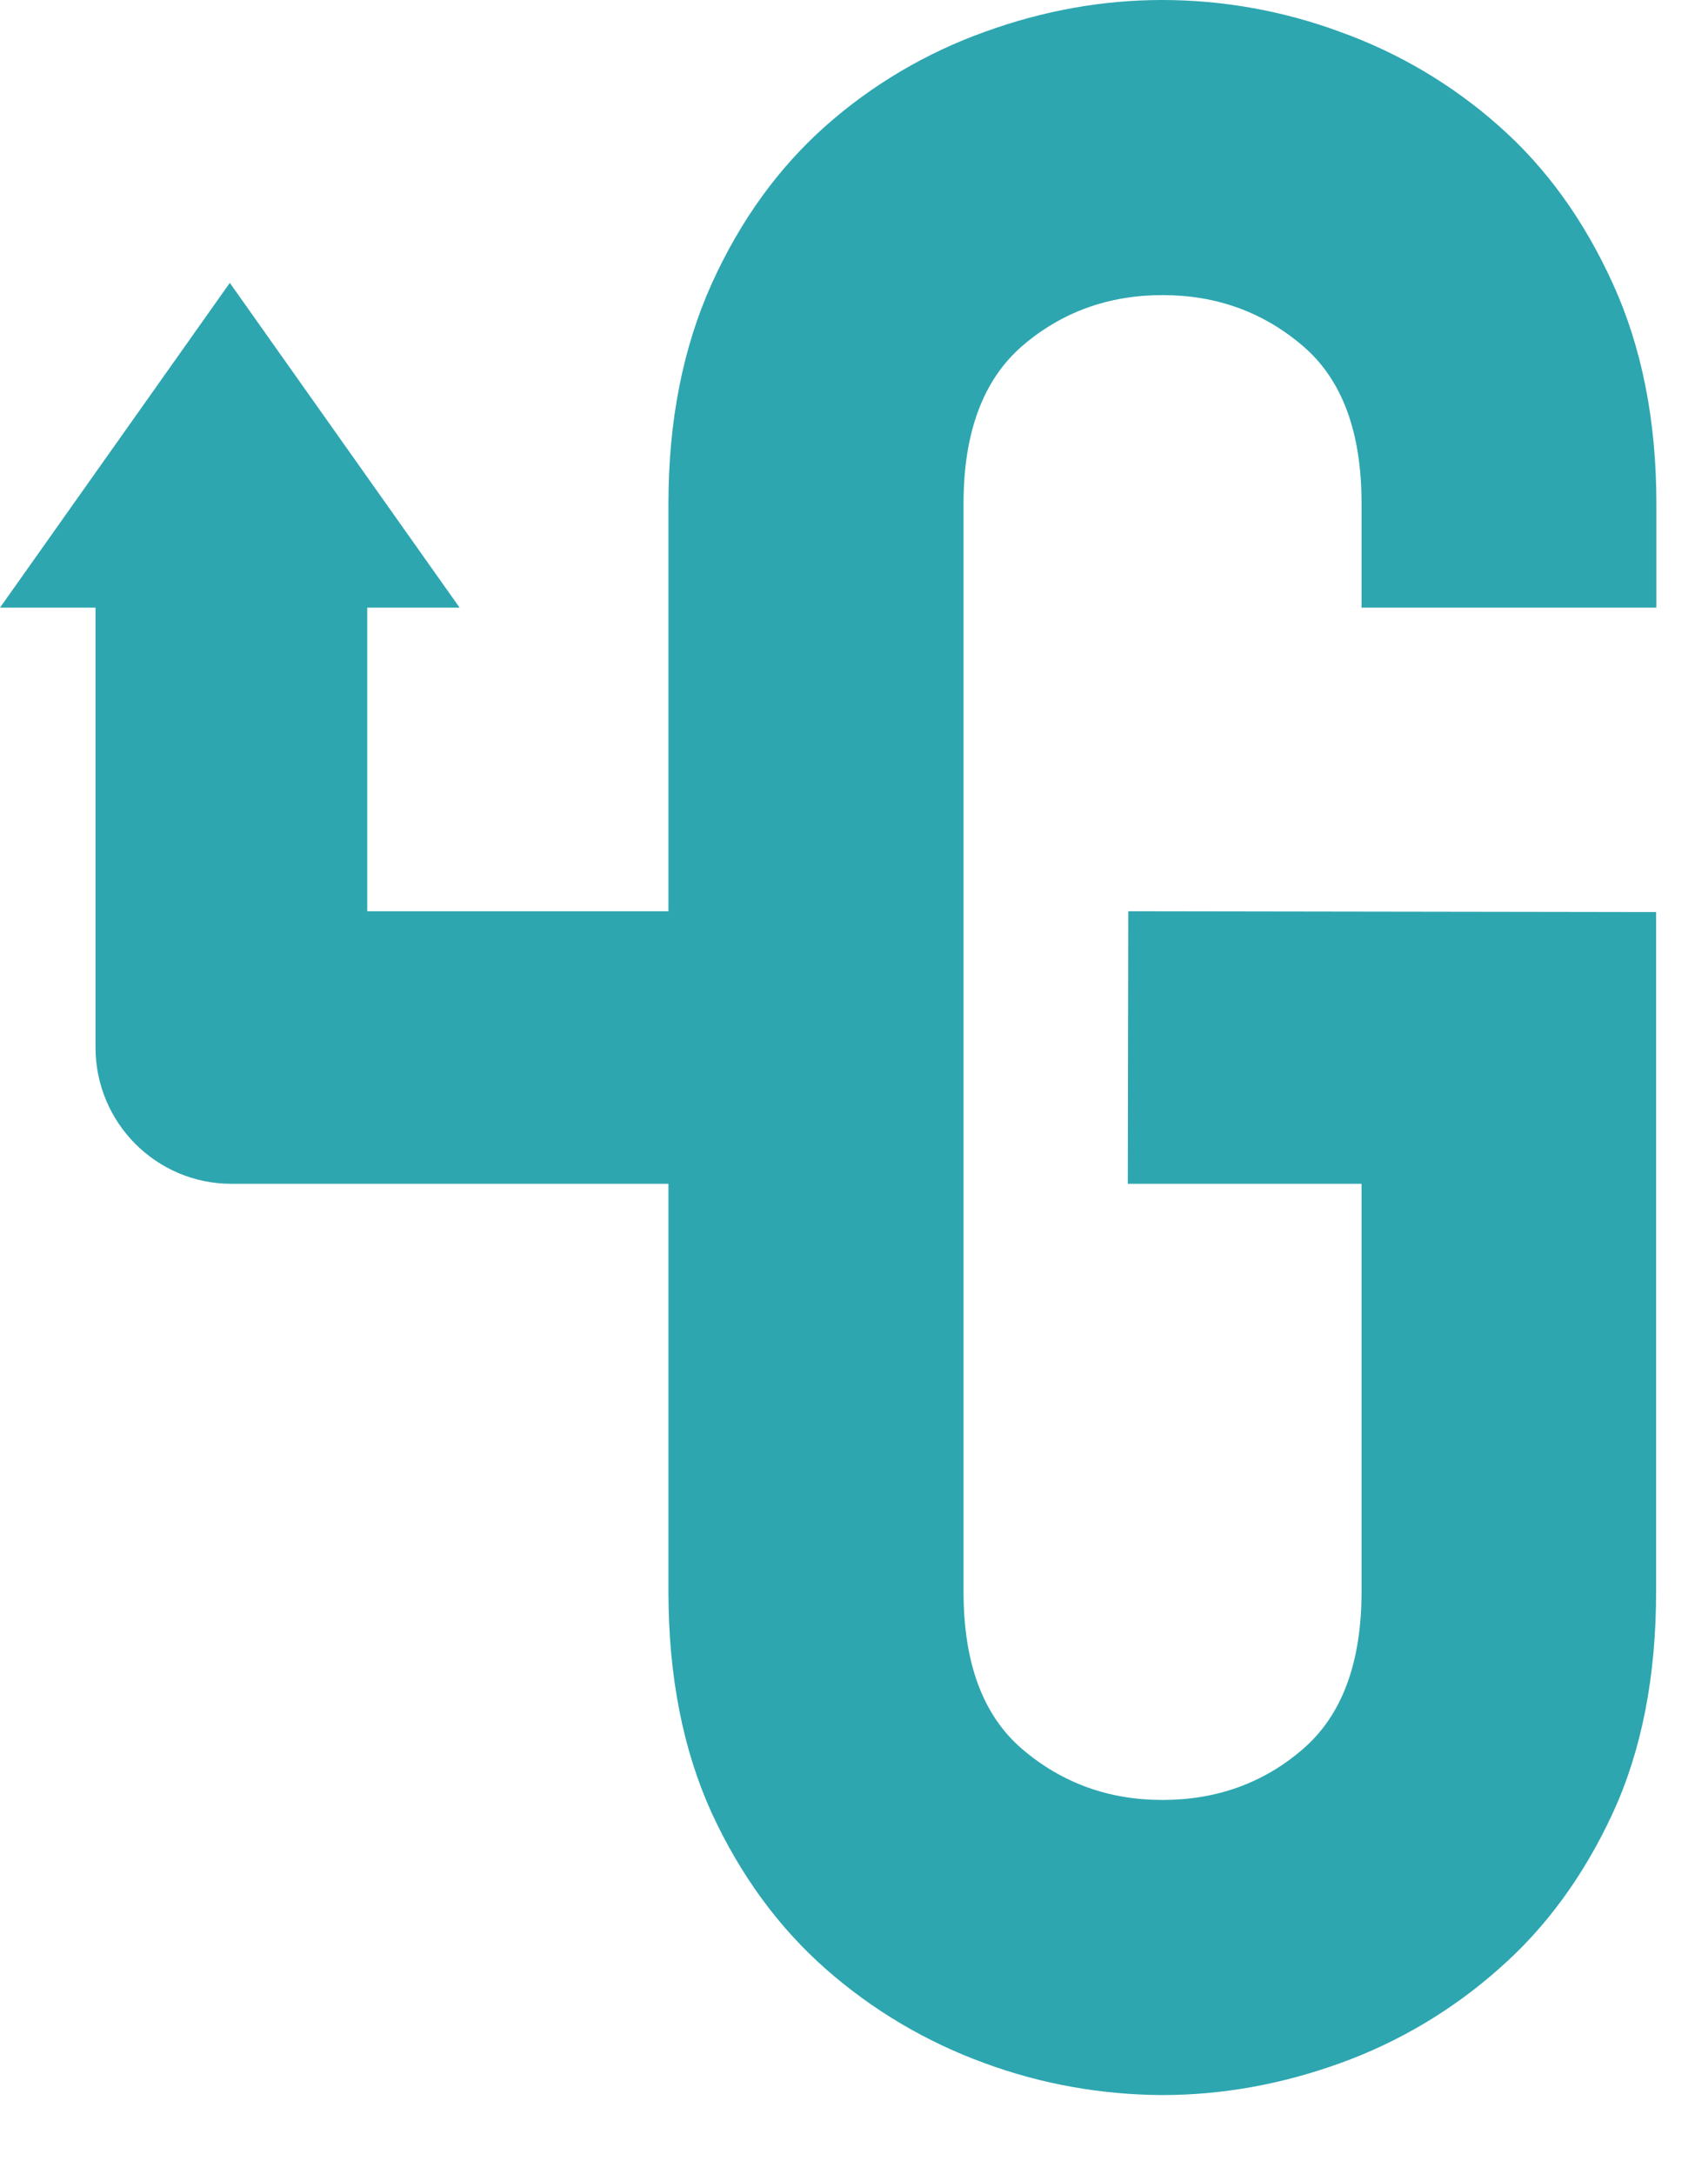 <?xml version="1.0" encoding="UTF-8"?>
<svg xmlns="http://www.w3.org/2000/svg" xmlns:xlink="http://www.w3.org/1999/xlink" width="25.143" height="32" viewBox="0 0 25.143 32">
<path fill-rule="evenodd" fill="rgb(17.647%, 65.098%, 69.02%)" fill-opacity="1" d="M 9.84 17.426 L 9.84 23.43 C 9.84 24.676 10.055 25.762 10.477 26.688 C 10.902 27.609 11.465 28.375 12.156 28.984 C 12.844 29.59 13.637 30.059 14.496 30.371 C 15.332 30.68 16.219 30.836 17.109 30.84 C 17.988 30.84 18.859 30.684 19.727 30.371 C 20.586 30.062 21.379 29.59 22.062 28.984 C 22.758 28.375 23.316 27.609 23.742 26.688 C 24.168 25.762 24.379 24.676 24.379 23.43 L 24.379 13.426 L 16.609 13.414 L 16.602 17.426 L 20.043 17.426 L 20.043 23.43 C 20.043 24.477 19.754 25.254 19.176 25.75 C 18.602 26.246 17.91 26.496 17.113 26.496 C 16.32 26.496 15.633 26.246 15.051 25.75 C 14.469 25.254 14.184 24.48 14.184 23.43 L 14.184 7.41 C 14.184 6.359 14.477 5.586 15.051 5.09 C 15.629 4.594 16.32 4.344 17.113 4.344 C 17.91 4.344 18.594 4.594 19.176 5.09 C 19.758 5.586 20.043 6.359 20.043 7.41 L 20.043 8.945 L 24.383 8.945 L 24.383 7.41 C 24.383 6.191 24.168 5.109 23.742 4.176 C 23.316 3.238 22.758 2.465 22.062 1.852 C 21.379 1.246 20.586 0.777 19.727 0.469 C 18.891 0.16 18.004 0 17.109 0 C 16.23 0 15.359 0.156 14.496 0.469 C 13.637 0.777 12.84 1.246 12.156 1.852 C 11.465 2.465 10.902 3.238 10.477 4.176 C 10.055 5.113 9.84 6.191 9.84 7.41 L 9.84 13.414 L 5.406 13.414 L 5.406 8.945 L 6.766 8.945 L 3.383 4.164 L 0 8.945 L 1.406 8.945 L 1.406 15.418 C 1.406 16.527 2.301 17.426 3.406 17.426 L 9.844 17.426 Z M 9.84 17.426 "/>
</svg>
